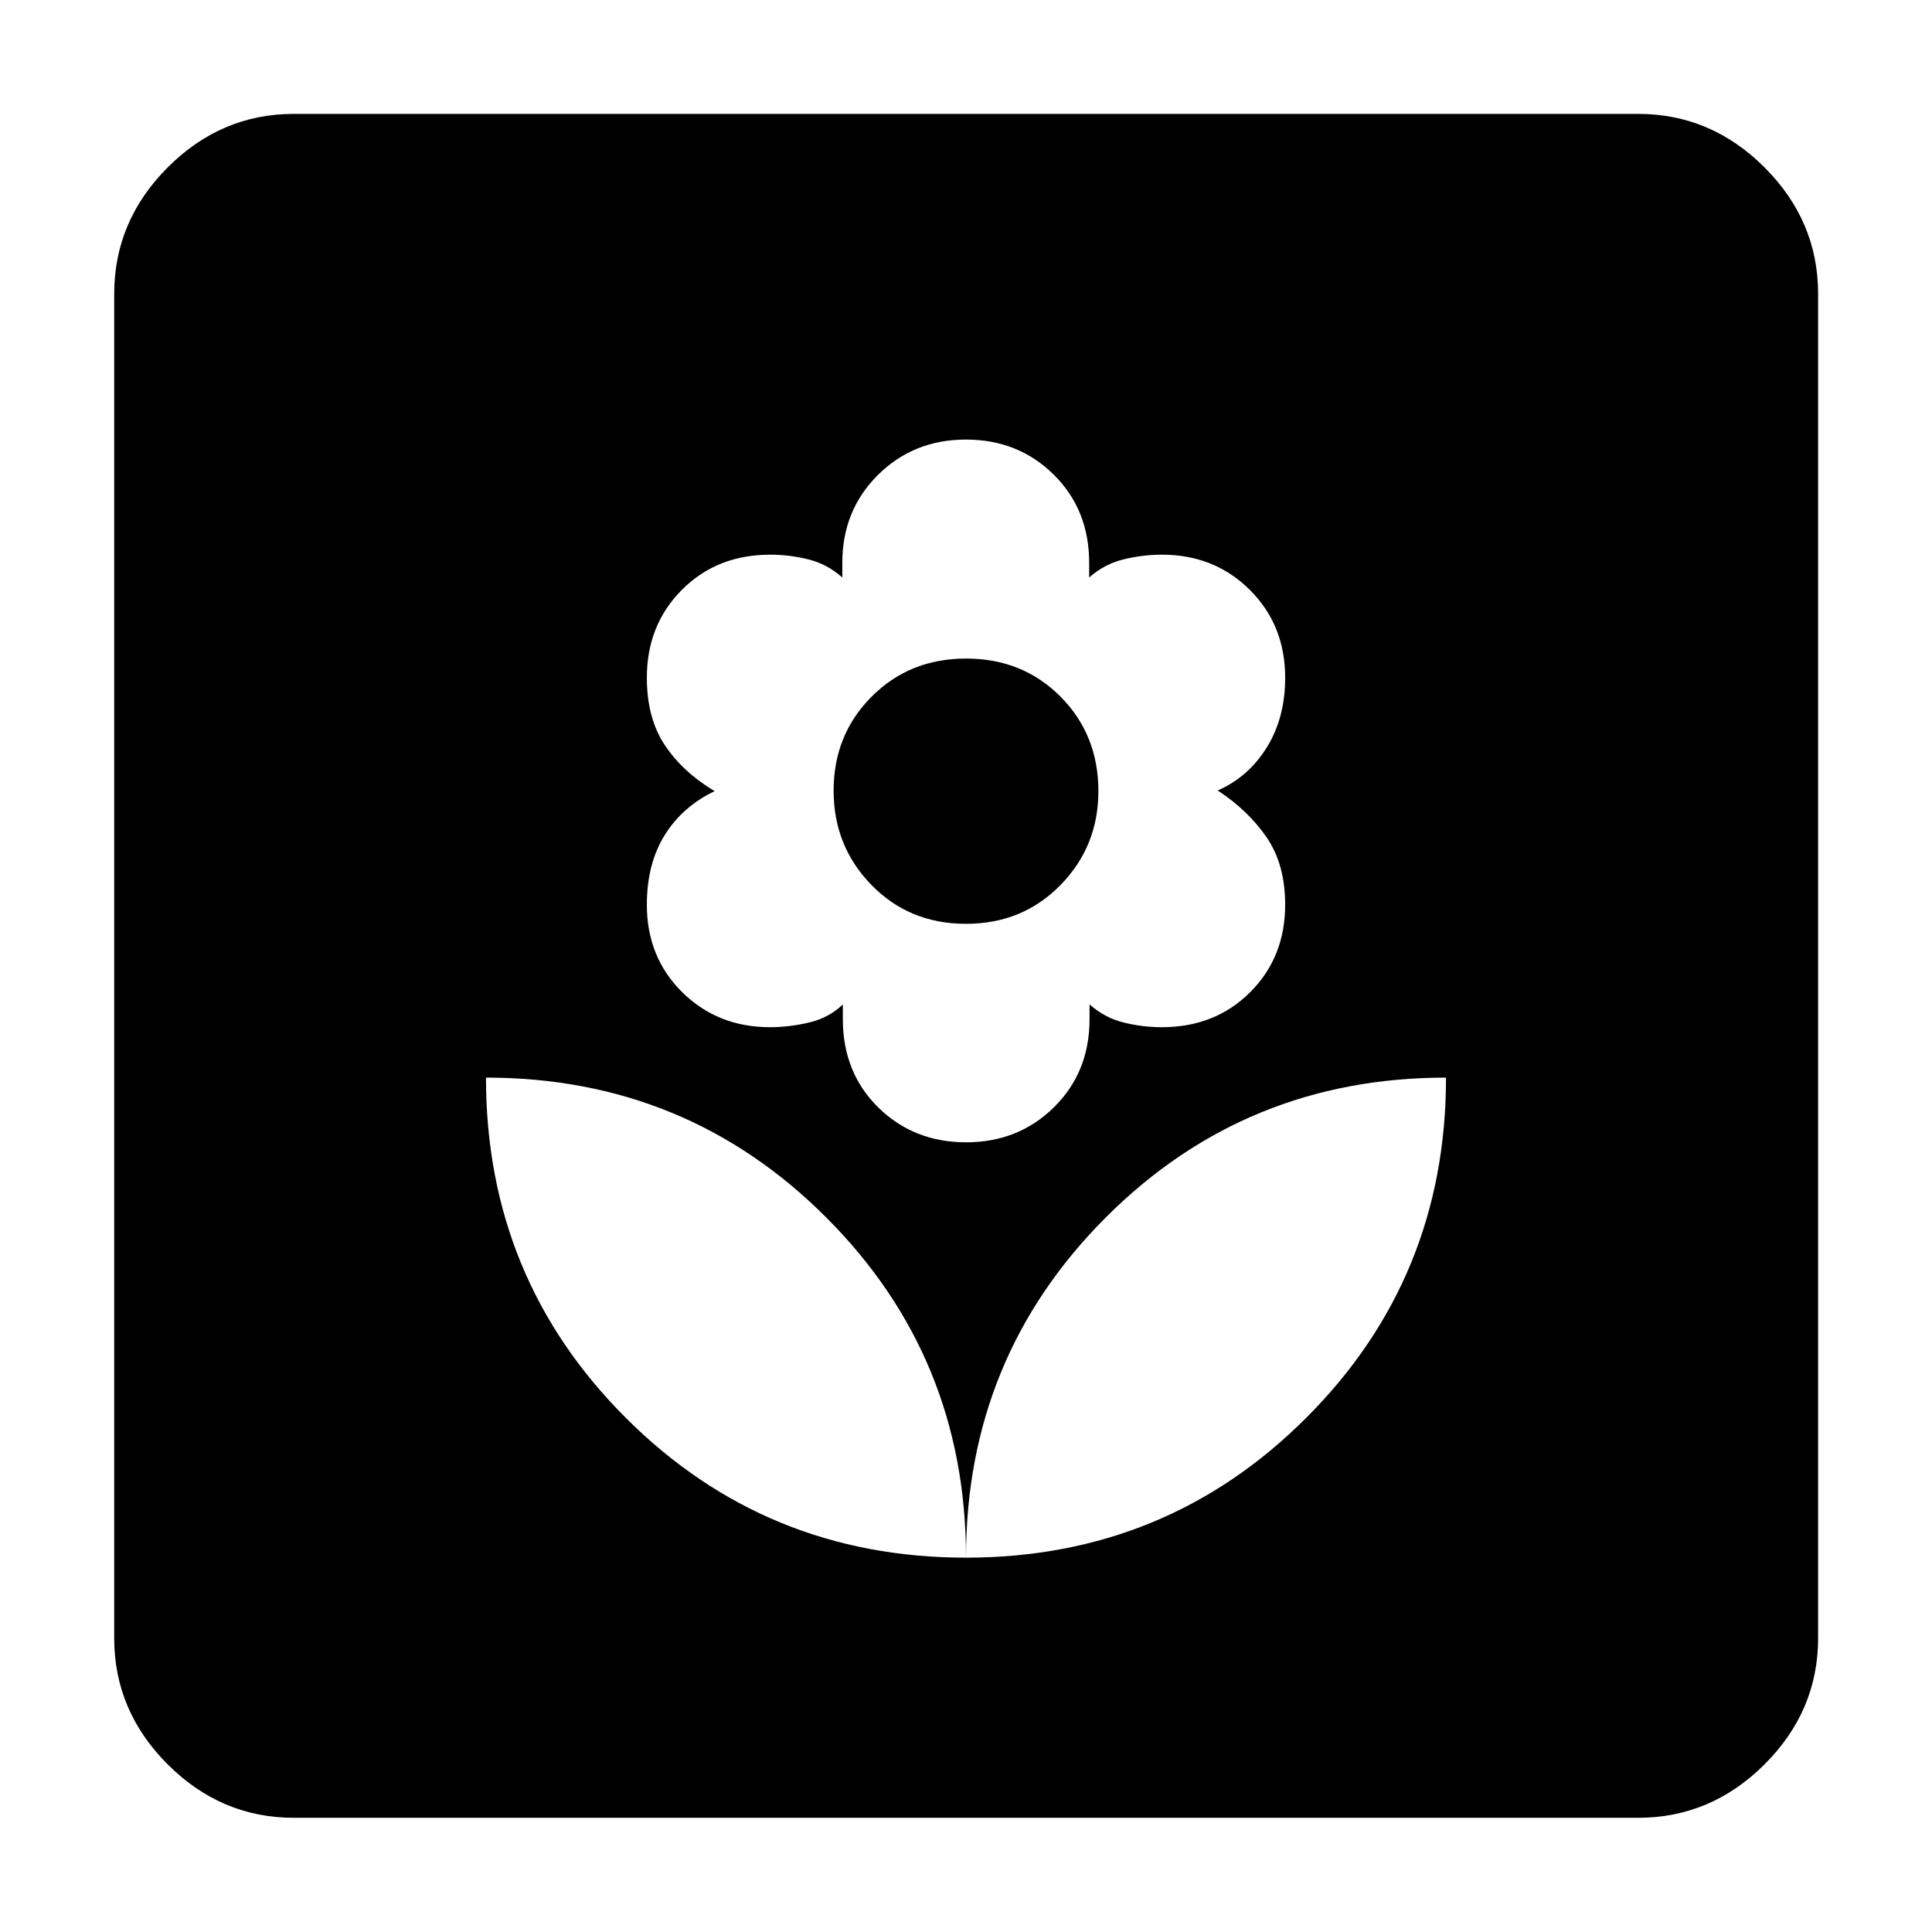 <svg xmlns="http://www.w3.org/2000/svg" height="40" viewBox="0 -960 960 960" width="40"><path d="M480-186.01q0-99.53-69.44-169.03-69.45-69.5-169.08-69.5 0 99.64 69.49 169.08 69.5 69.45 169.03 69.45Zm0-206.38q26.05 0 43.72-17.43 17.67-17.43 17.67-43.77v-7.34q7.46 6.67 16.9 9 9.43 2.34 19.02 2.34 26.47 0 43.87-17.37 17.41-17.37 17.41-43.49 0-19.98-9.16-33.4-9.17-13.42-24.36-23.37 15.19-6.62 24.36-21.34 9.16-14.73 9.16-34.69 0-26.19-17.58-43.66-17.57-17.47-43.66-17.47-9.59 0-19.11 2.34-9.52 2.33-17.04 9v-7.34q0-26.34-17.61-43.77-17.62-17.43-43.59-17.43-26.08 0-43.77 17.59-17.69 17.59-17.69 43.61v7.34q-7.44-6.67-16.85-9-9.41-2.34-18.97-2.34-26.51 0-43.91 17.48-17.4 17.47-17.4 43.65 0 19.97 8.83 33.35 8.83 13.39 24.85 23.03-16.02 7.65-24.85 21.91-8.83 14.26-8.83 34.51 0 26.12 17.59 43.49 17.58 17.37 43.66 17.37 9.57 0 19.42-2.34 9.85-2.33 16.72-8.97v7.31q0 26.58 17.61 43.89 17.62 17.31 43.59 17.31Zm-.03-108.57q-28.1 0-46.93-19.28-18.82-19.28-18.82-46.91 0-27.73 18.86-46.67 18.86-18.95 46.95-18.95 28.1 0 46.93 18.92 18.82 18.92 18.82 46.99 0 27.41-18.86 46.66-18.86 19.24-46.95 19.24Zm.03 314.95q99.53 0 169.03-69.45 69.49-69.44 69.49-169.08-99.63 0-169.08 69.5Q480-285.54 480-186.01ZM146.01-56.75q-36.14 0-62.7-26.56-26.56-26.56-26.56-62.7v-667.98q0-36.2 26.56-62.81t62.7-26.61h667.98q36.2 0 62.81 26.61t26.61 62.81v667.98q0 36.14-26.61 62.7-26.61 26.56-62.81 26.56H146.01Z"/></svg>